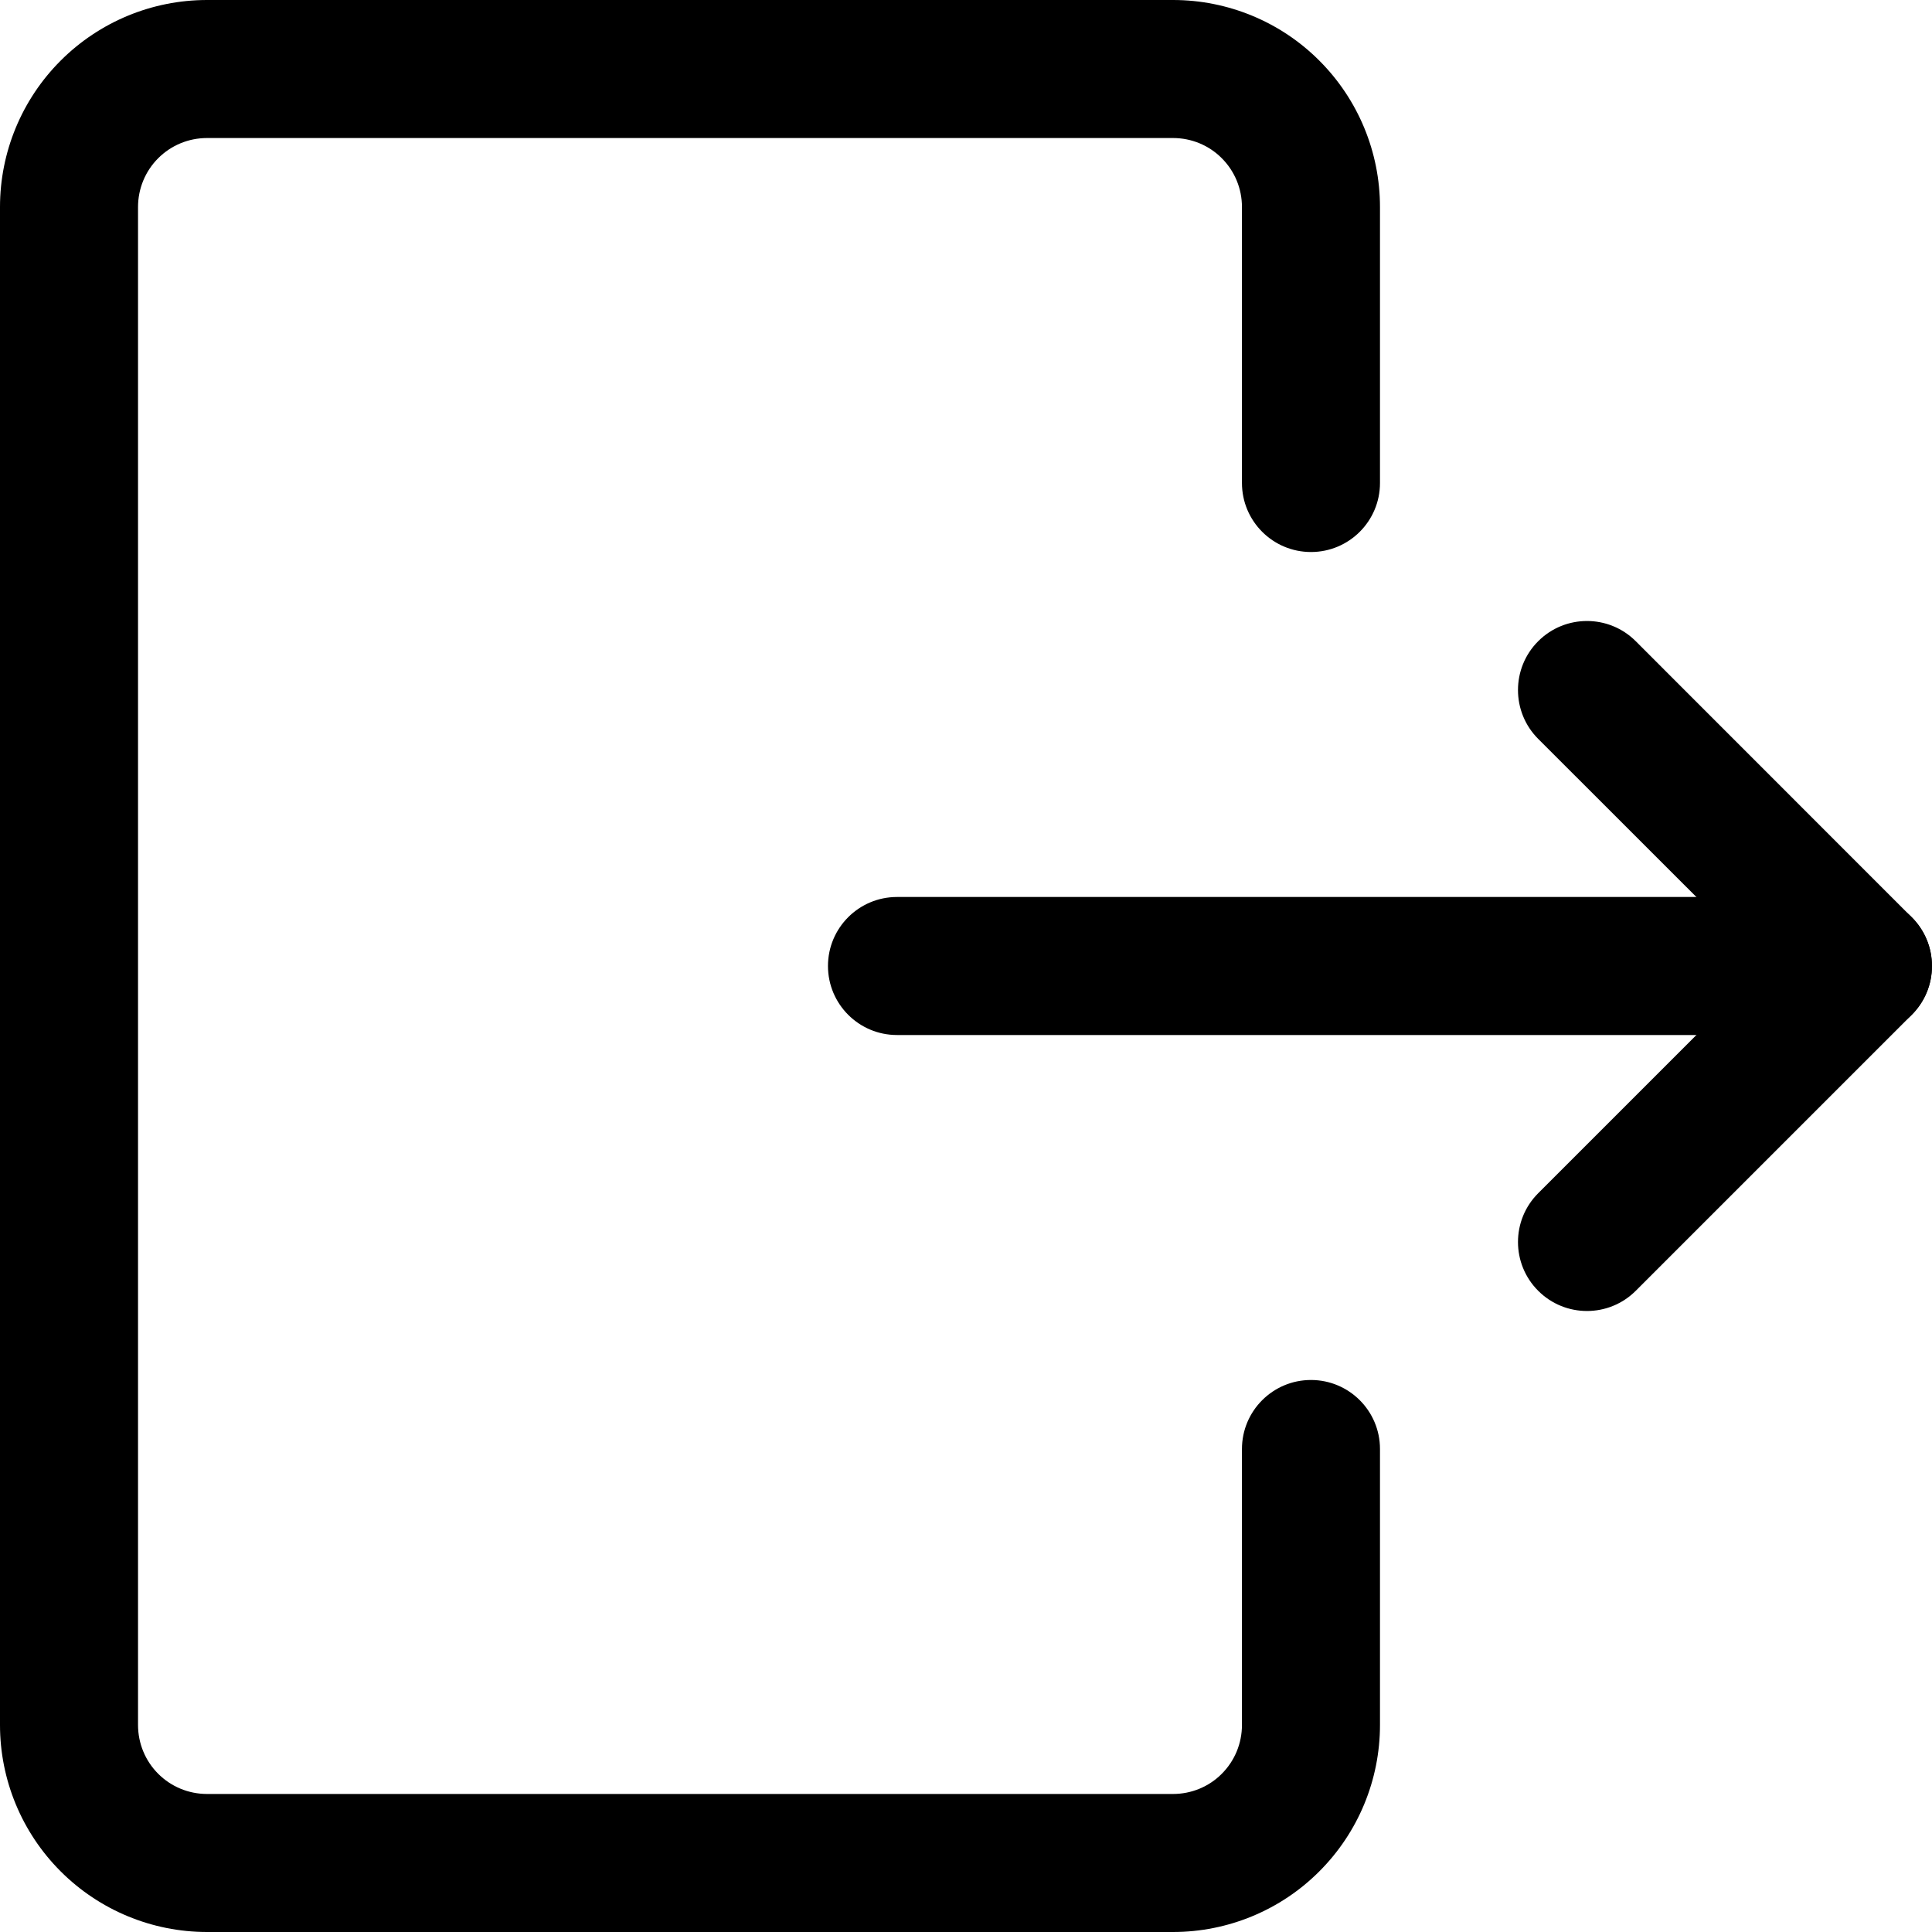 <svg width="18" height="18" viewBox="0 0 18 18" fill="none" xmlns="http://www.w3.org/2000/svg">
<path fill-rule="evenodd" clip-rule="evenodd" d="M1.929 1.286C1.758 1.286 1.595 1.353 1.474 1.474C1.353 1.595 1.286 1.758 1.286 1.929V16.071C1.286 16.242 1.353 16.405 1.474 16.526C1.595 16.647 1.758 16.714 1.929 16.714H10.929C11.099 16.714 11.263 16.647 11.383 16.526C11.504 16.405 11.571 16.242 11.571 16.071V13.5C11.571 13.145 11.859 12.857 12.214 12.857C12.569 12.857 12.857 13.145 12.857 13.5V16.071C12.857 16.583 12.654 17.073 12.292 17.435C11.931 17.797 11.44 18 10.929 18H1.929C1.417 18 0.927 17.797 0.565 17.435C0.203 17.073 0 16.583 0 16.071V1.929C0 1.417 0.203 0.927 0.565 0.565C0.927 0.203 1.417 0 1.929 0H10.929C11.44 0 11.931 0.203 12.292 0.565C12.654 0.927 12.857 1.417 12.857 1.929V4.5C12.857 4.855 12.569 5.143 12.214 5.143C11.859 5.143 11.571 4.855 11.571 4.5V1.929C11.571 1.758 11.504 1.595 11.383 1.474C11.263 1.353 11.099 1.286 10.929 1.286H1.929Z" fill="currentColor"/>
<path fill-rule="evenodd" clip-rule="evenodd" d="M7.714 9C7.714 8.645 8.002 8.357 8.357 8.357H17.357C17.712 8.357 18 8.645 18 9C18 9.355 17.712 9.643 17.357 9.643H8.357C8.002 9.643 7.714 9.355 7.714 9Z" fill="currentColor"/>
<path fill-rule="evenodd" clip-rule="evenodd" d="M14.331 5.974C14.582 5.723 14.989 5.723 15.24 5.974L17.811 8.546C18.062 8.797 18.062 9.204 17.811 9.455L15.24 12.026C14.989 12.277 14.582 12.277 14.331 12.026C14.08 11.775 14.08 11.368 14.331 11.117L16.448 9L14.331 6.884C14.08 6.633 14.08 6.225 14.331 5.974Z" fill="currentColor"/>
</svg>
